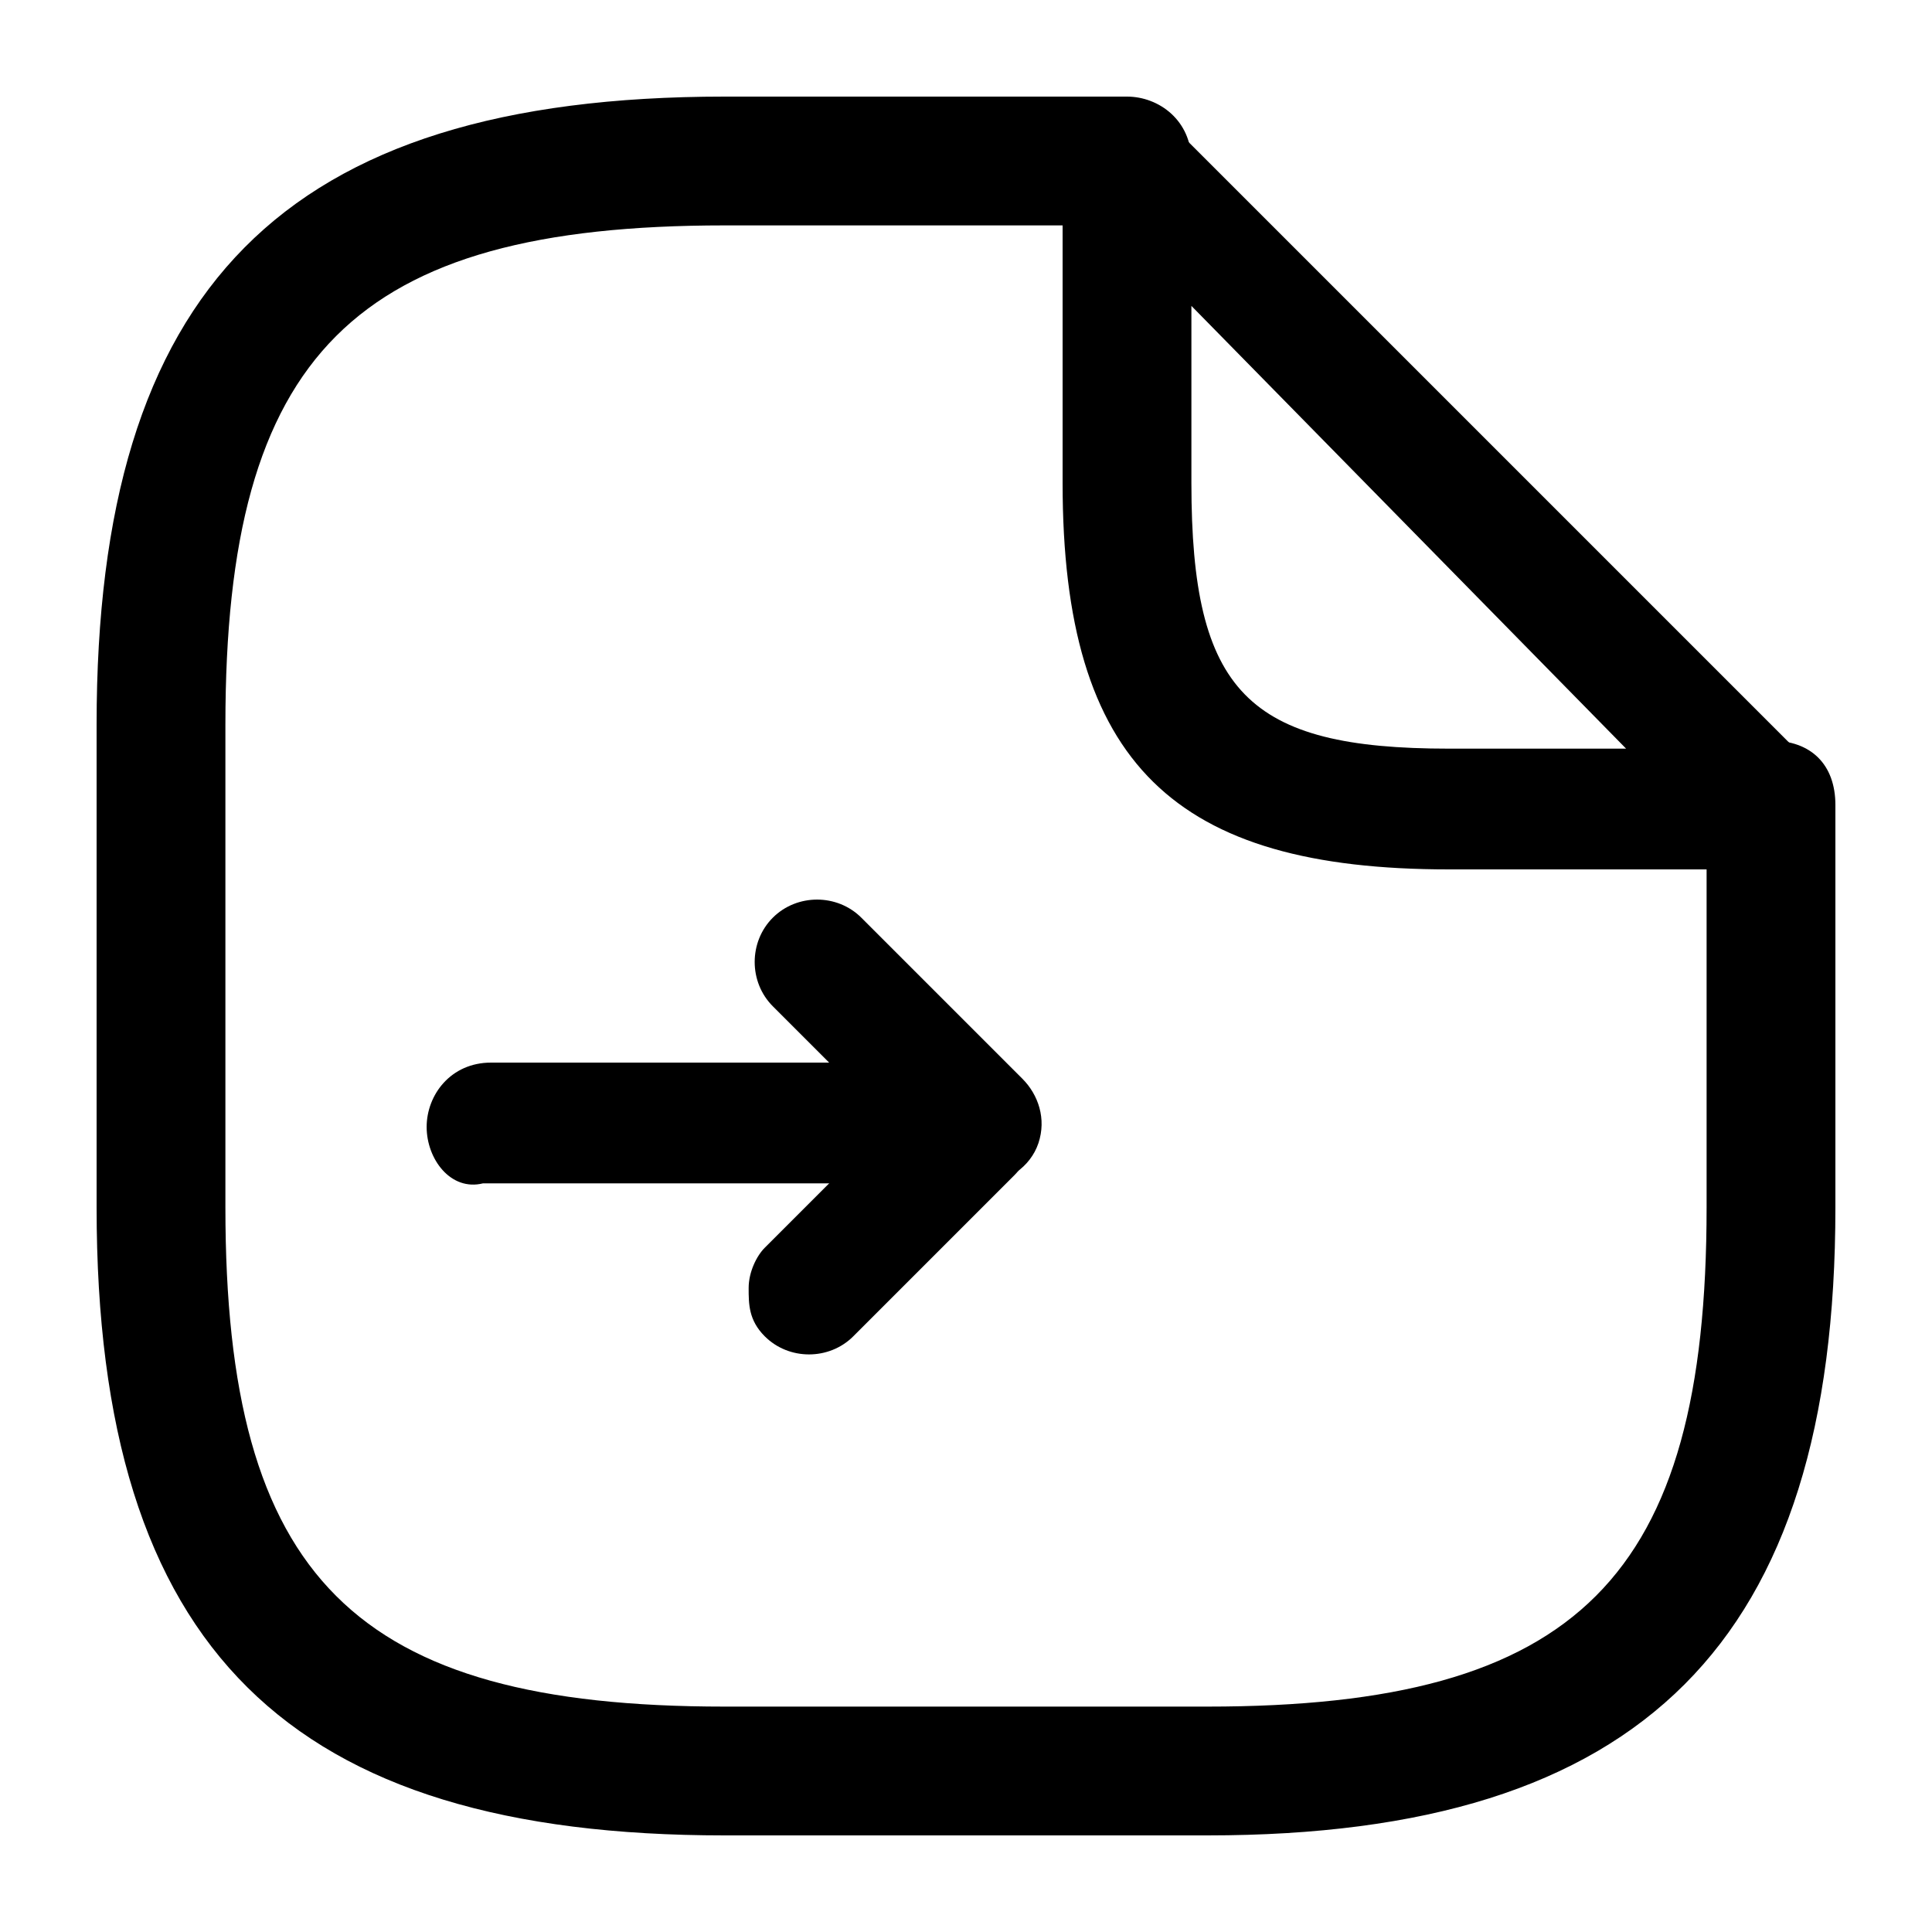<?xml version="1.0" encoding="utf-8"?>
<!-- Generator: Adobe Illustrator 25.4.1, SVG Export Plug-In . SVG Version: 6.00 Build 0)  -->
<svg fill="currentColor" version="1.1" xmlns="http://www.w3.org/2000/svg" xmlns:xlink="http://www.w3.org/1999/xlink" x="0px" y="0px"
	 viewBox="0 0 24 24" style="enable-background:new 0 0 24 24;" xml:space="preserve">
<style type="text/css">
	.st0{fill:#2B2B2B;}
</style>
<path d="M5.3,14c0-0.4,0.3-0.8,0.8-0.8h4.2l-0.7-0.7c-0.3-0.3-0.3-0.8,0-1.1s0.8-0.3,1.1,0l2,2c0.2,0.2,0.3,0.5,0.2,0.8
	s-0.4,0.5-0.7,0.5H6C5.6,14.8,5.3,14.4,5.3,14z"/>
<path d="M9.3,16c0-0.2,0.1-0.4,0.2-0.5l2-2c0.3-0.3,0.8-0.3,1.1,0s0.3,0.8,0,1.1l-2,2c-0.3,0.3-0.8,0.3-1.1,0
	C9.3,16.4,9.3,16.2,9.3,16z"/>
<path d="M15,22.8H9c-5.4,0-7.8-2.3-7.8-7.8V9c0-5.4,2.3-7.8,7.8-7.8h5c0.4,0,0.8,0.3,0.8,0.8S14.4,2.8,14,2.8H9
	C4.4,2.8,2.8,4.4,2.8,9v6c0,4.6,1.6,6.2,6.2,6.2h6c4.6,0,6.2-1.6,6.2-6.2v-5c0-0.4,0.3-0.8,0.8-0.8s0.8,0.3,0.8,0.8v5
	C22.8,20.4,20.4,22.8,15,22.8z"/>
<path d="M22,10.8h-4c-3.4,0-4.8-1.3-4.8-4.8V2c0-0.3,0.2-0.6,0.5-0.7s0.6-0.1,0.8,0.2l8,8c0.2,0.2,0.3,0.5,0.2,0.8
	C22.6,10.6,22.3,10.8,22,10.8z M14.8,3.8V6c0,2.6,0.7,3.3,3.2,3.3h2.2L14.8,3.8z"/>
</svg>
